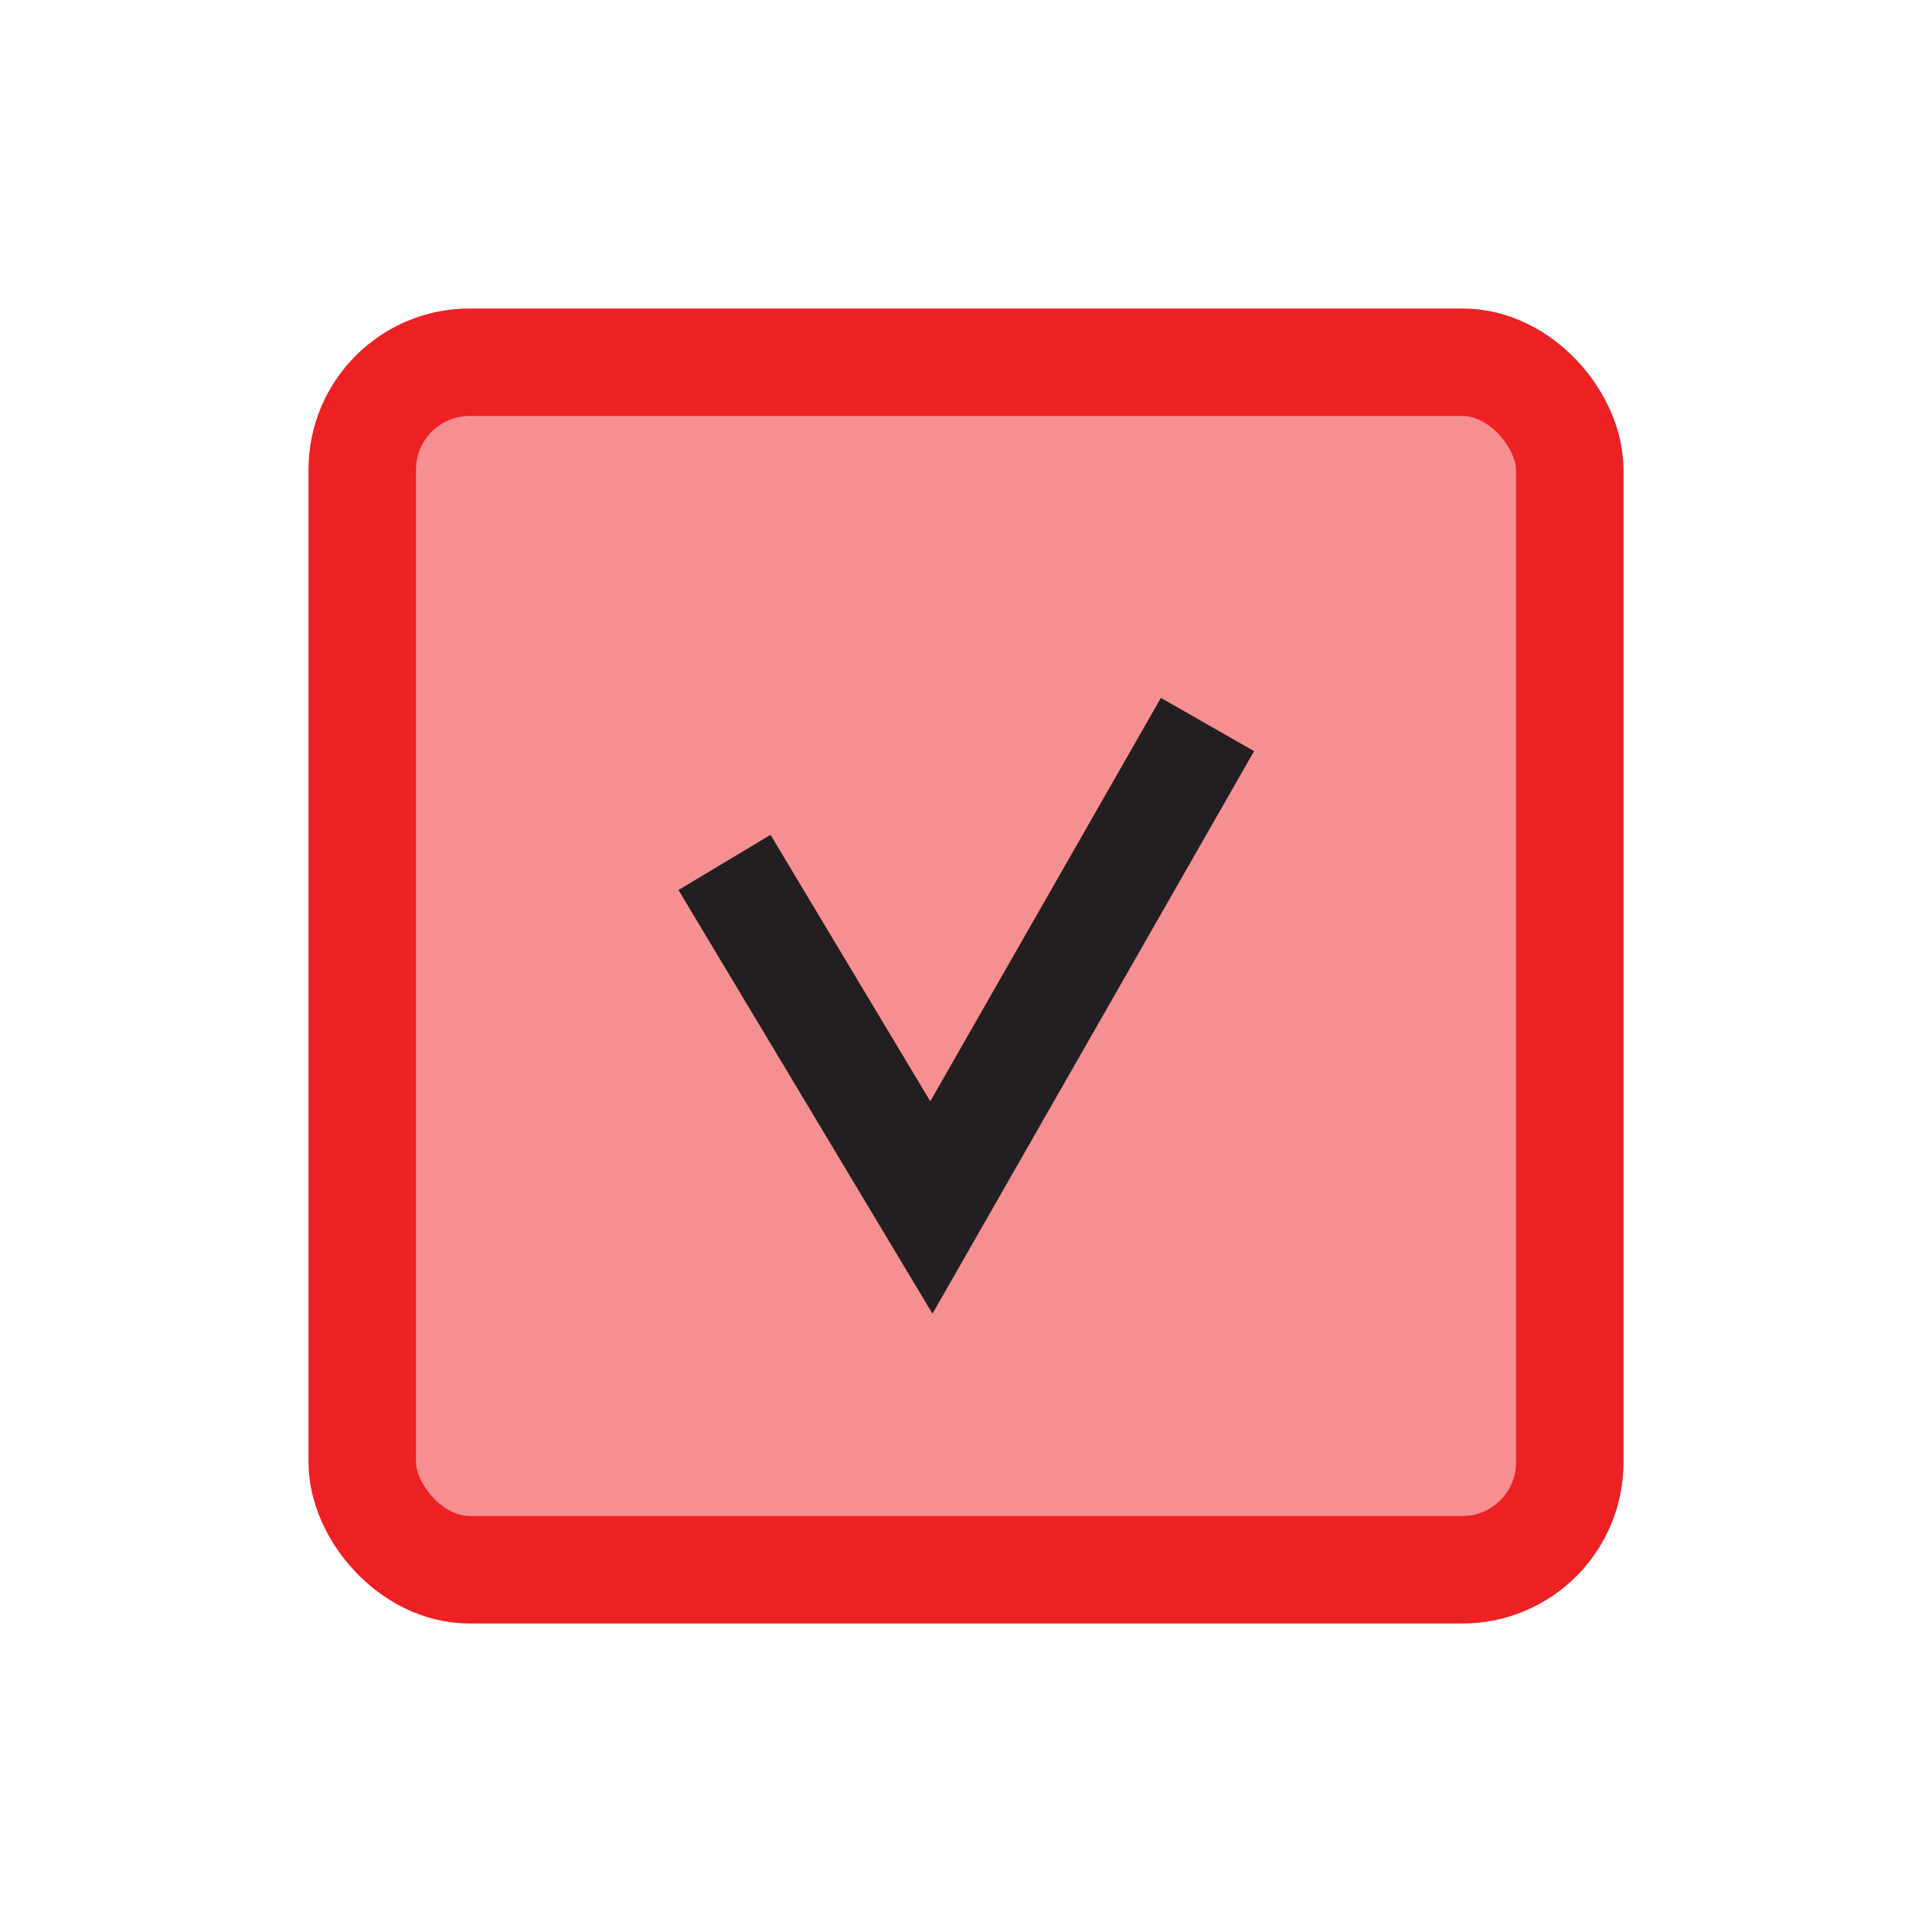 <?xml version="1.0" encoding="UTF-8"?>
<svg id="Layer_1" data-name="Layer 1" xmlns="http://www.w3.org/2000/svg" viewBox="0 0 72 72">
  <defs>
    <style>
      .cls-1, .cls-2 {
        fill: none;
      }

      .cls-1, .cls-2, .cls-3 {
        stroke-miterlimit: 10;
        stroke-width: 4px;
      }

      .cls-1, .cls-3 {
        stroke: #ed2024;
      }

      .cls-2 {
        stroke: #231f20;
      }

      .cls-3 {
        fill: #ed2024;
        opacity: .5;
      }
    </style>
  </defs>
  <rect class="cls-3" x="13.5" y="13.5" width="45" height="45" rx="4" ry="4"/>
  <rect class="cls-1" x="13.5" y="13.5" width="45" height="45" rx="4" ry="4"/>
  <polyline class="cls-2" points="27 32.14 34.71 45 45 27"/>
</svg>